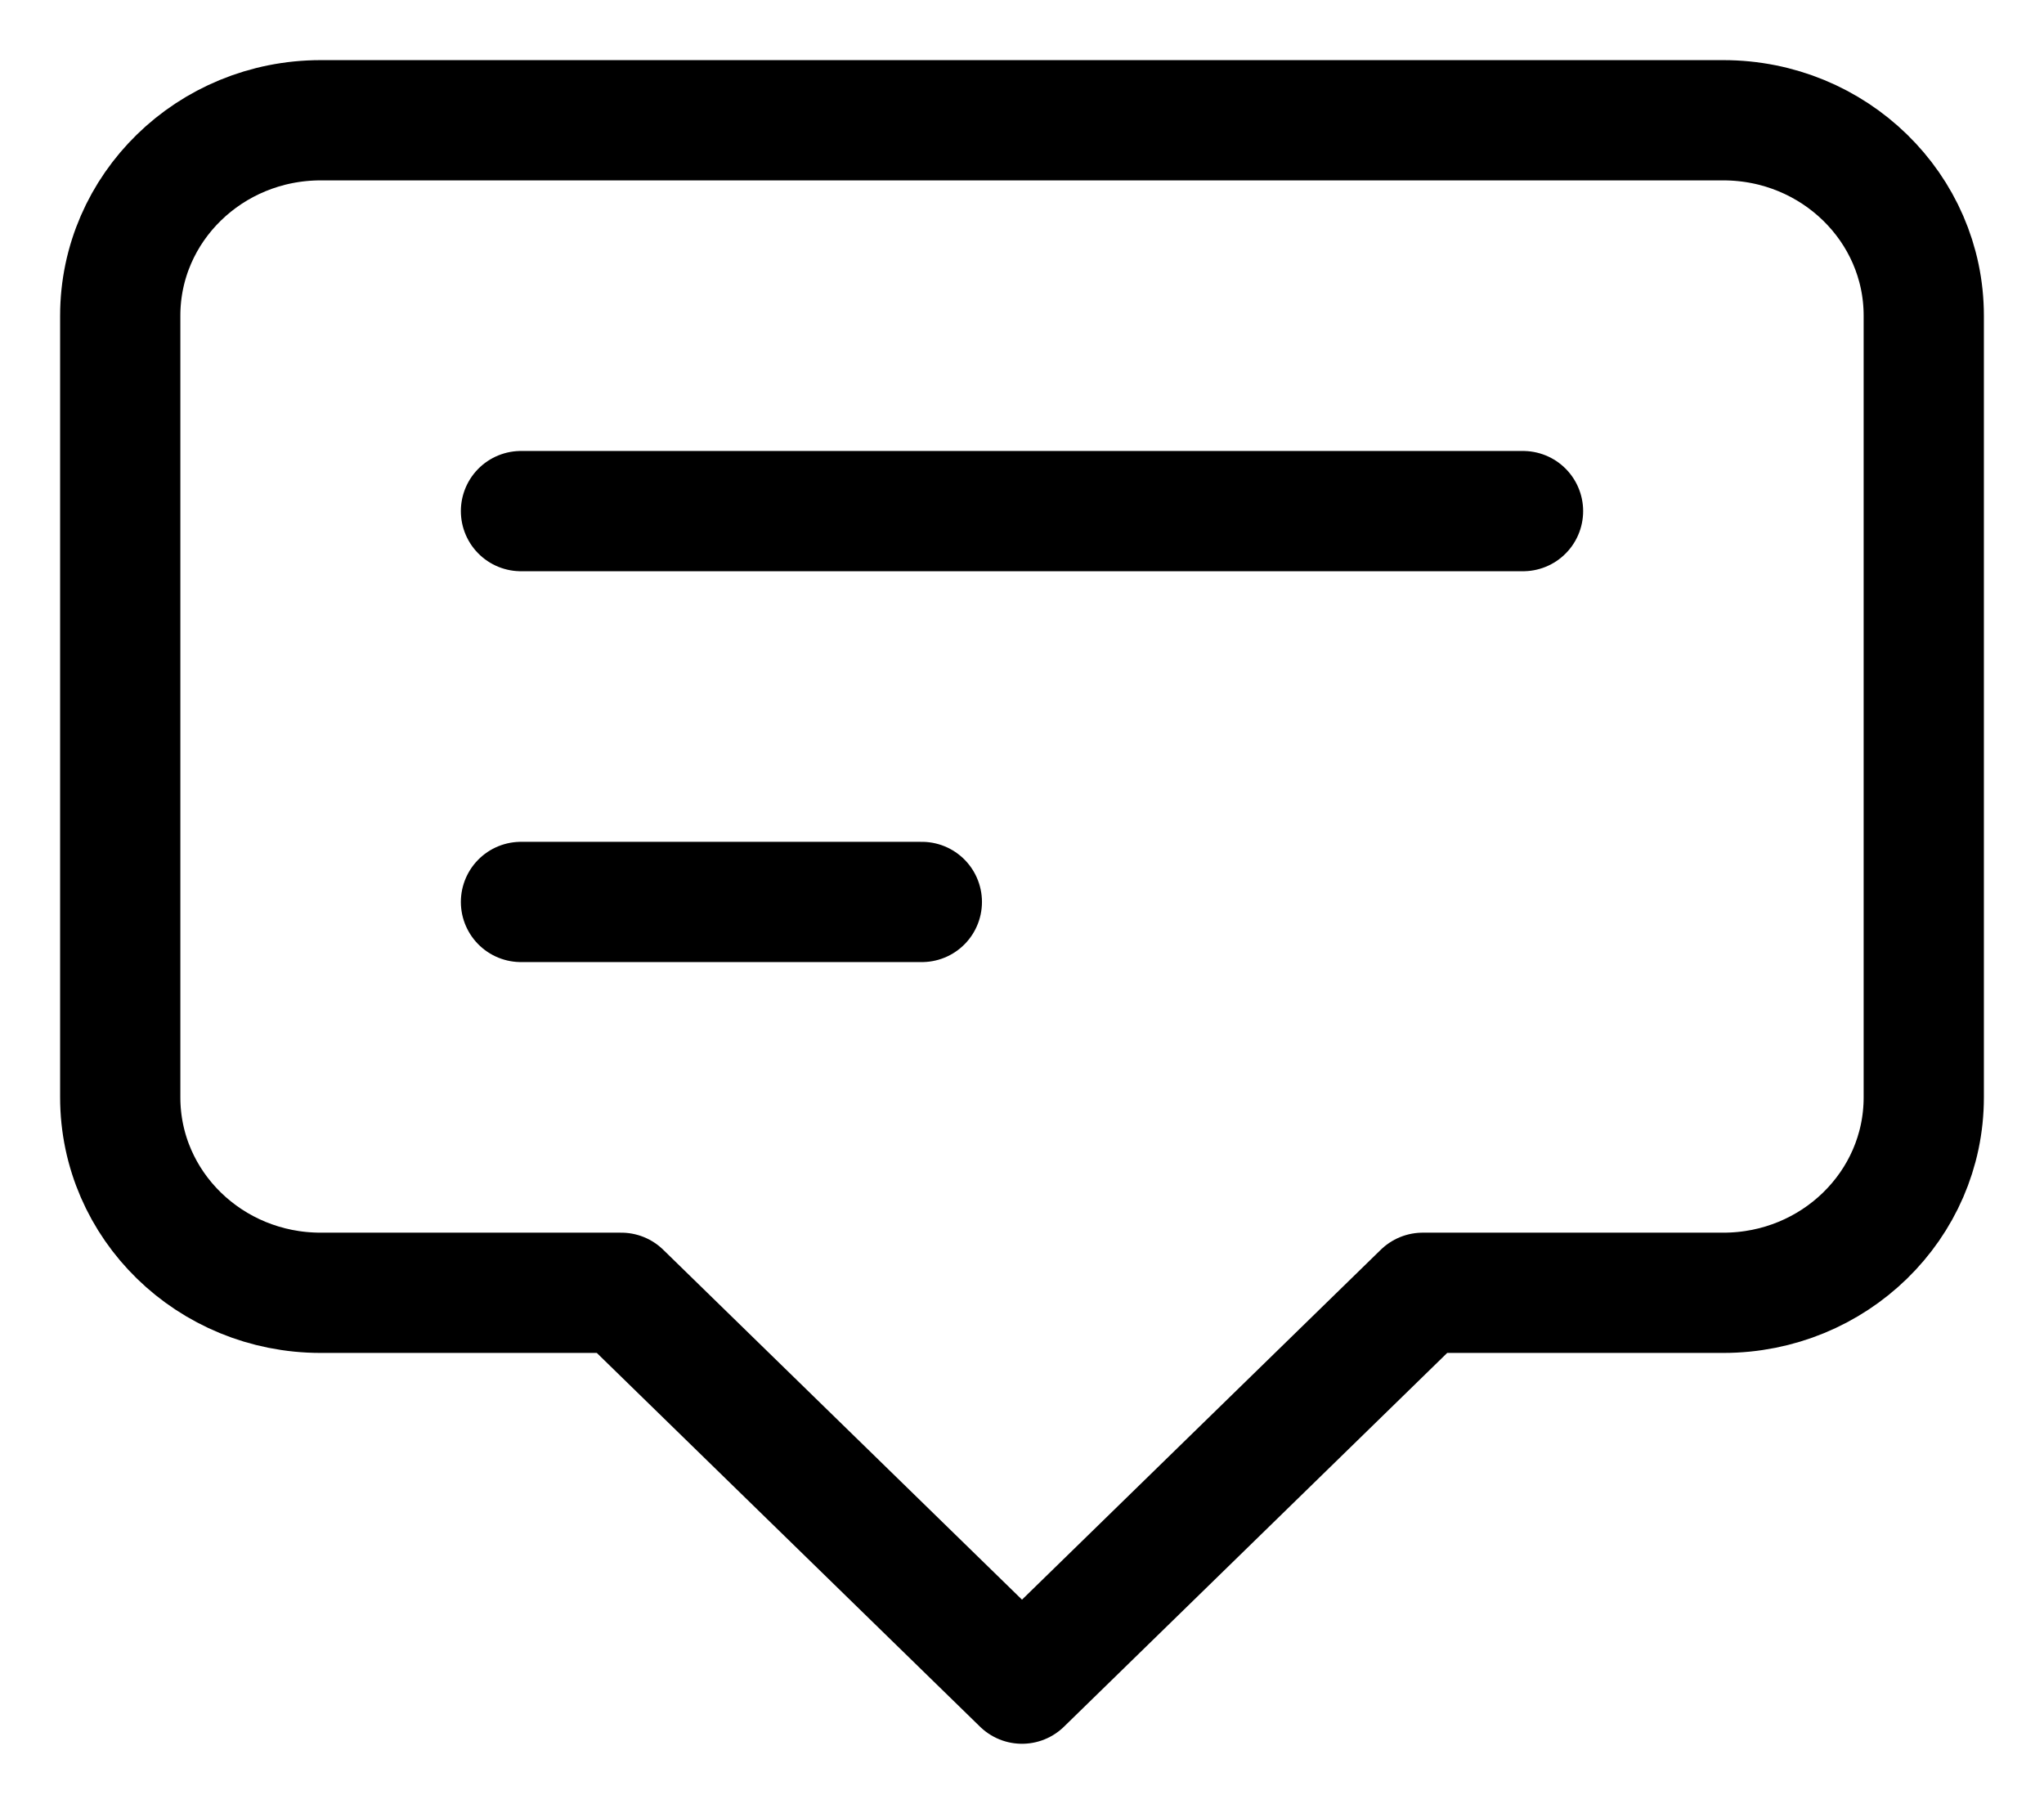 <svg width="17" height="15" viewBox="0 0 17 15" fill="none" xmlns="http://www.w3.org/2000/svg">
<path d="M4.333 4.25H12.667M4.333 7.5H7.667M8.5 14L5.167 10.75H2.667C1.746 10.75 1 10.023 1 9.125V2.625C1 1.728 1.746 1 2.667 1H14.333C15.254 1 16 1.728 16 2.625V9.125C16 10.023 15.254 10.75 14.333 10.75H11.833L8.5 14Z" stroke="currentColor" stroke-linecap="round" stroke-linejoin="round"/>
</svg>
